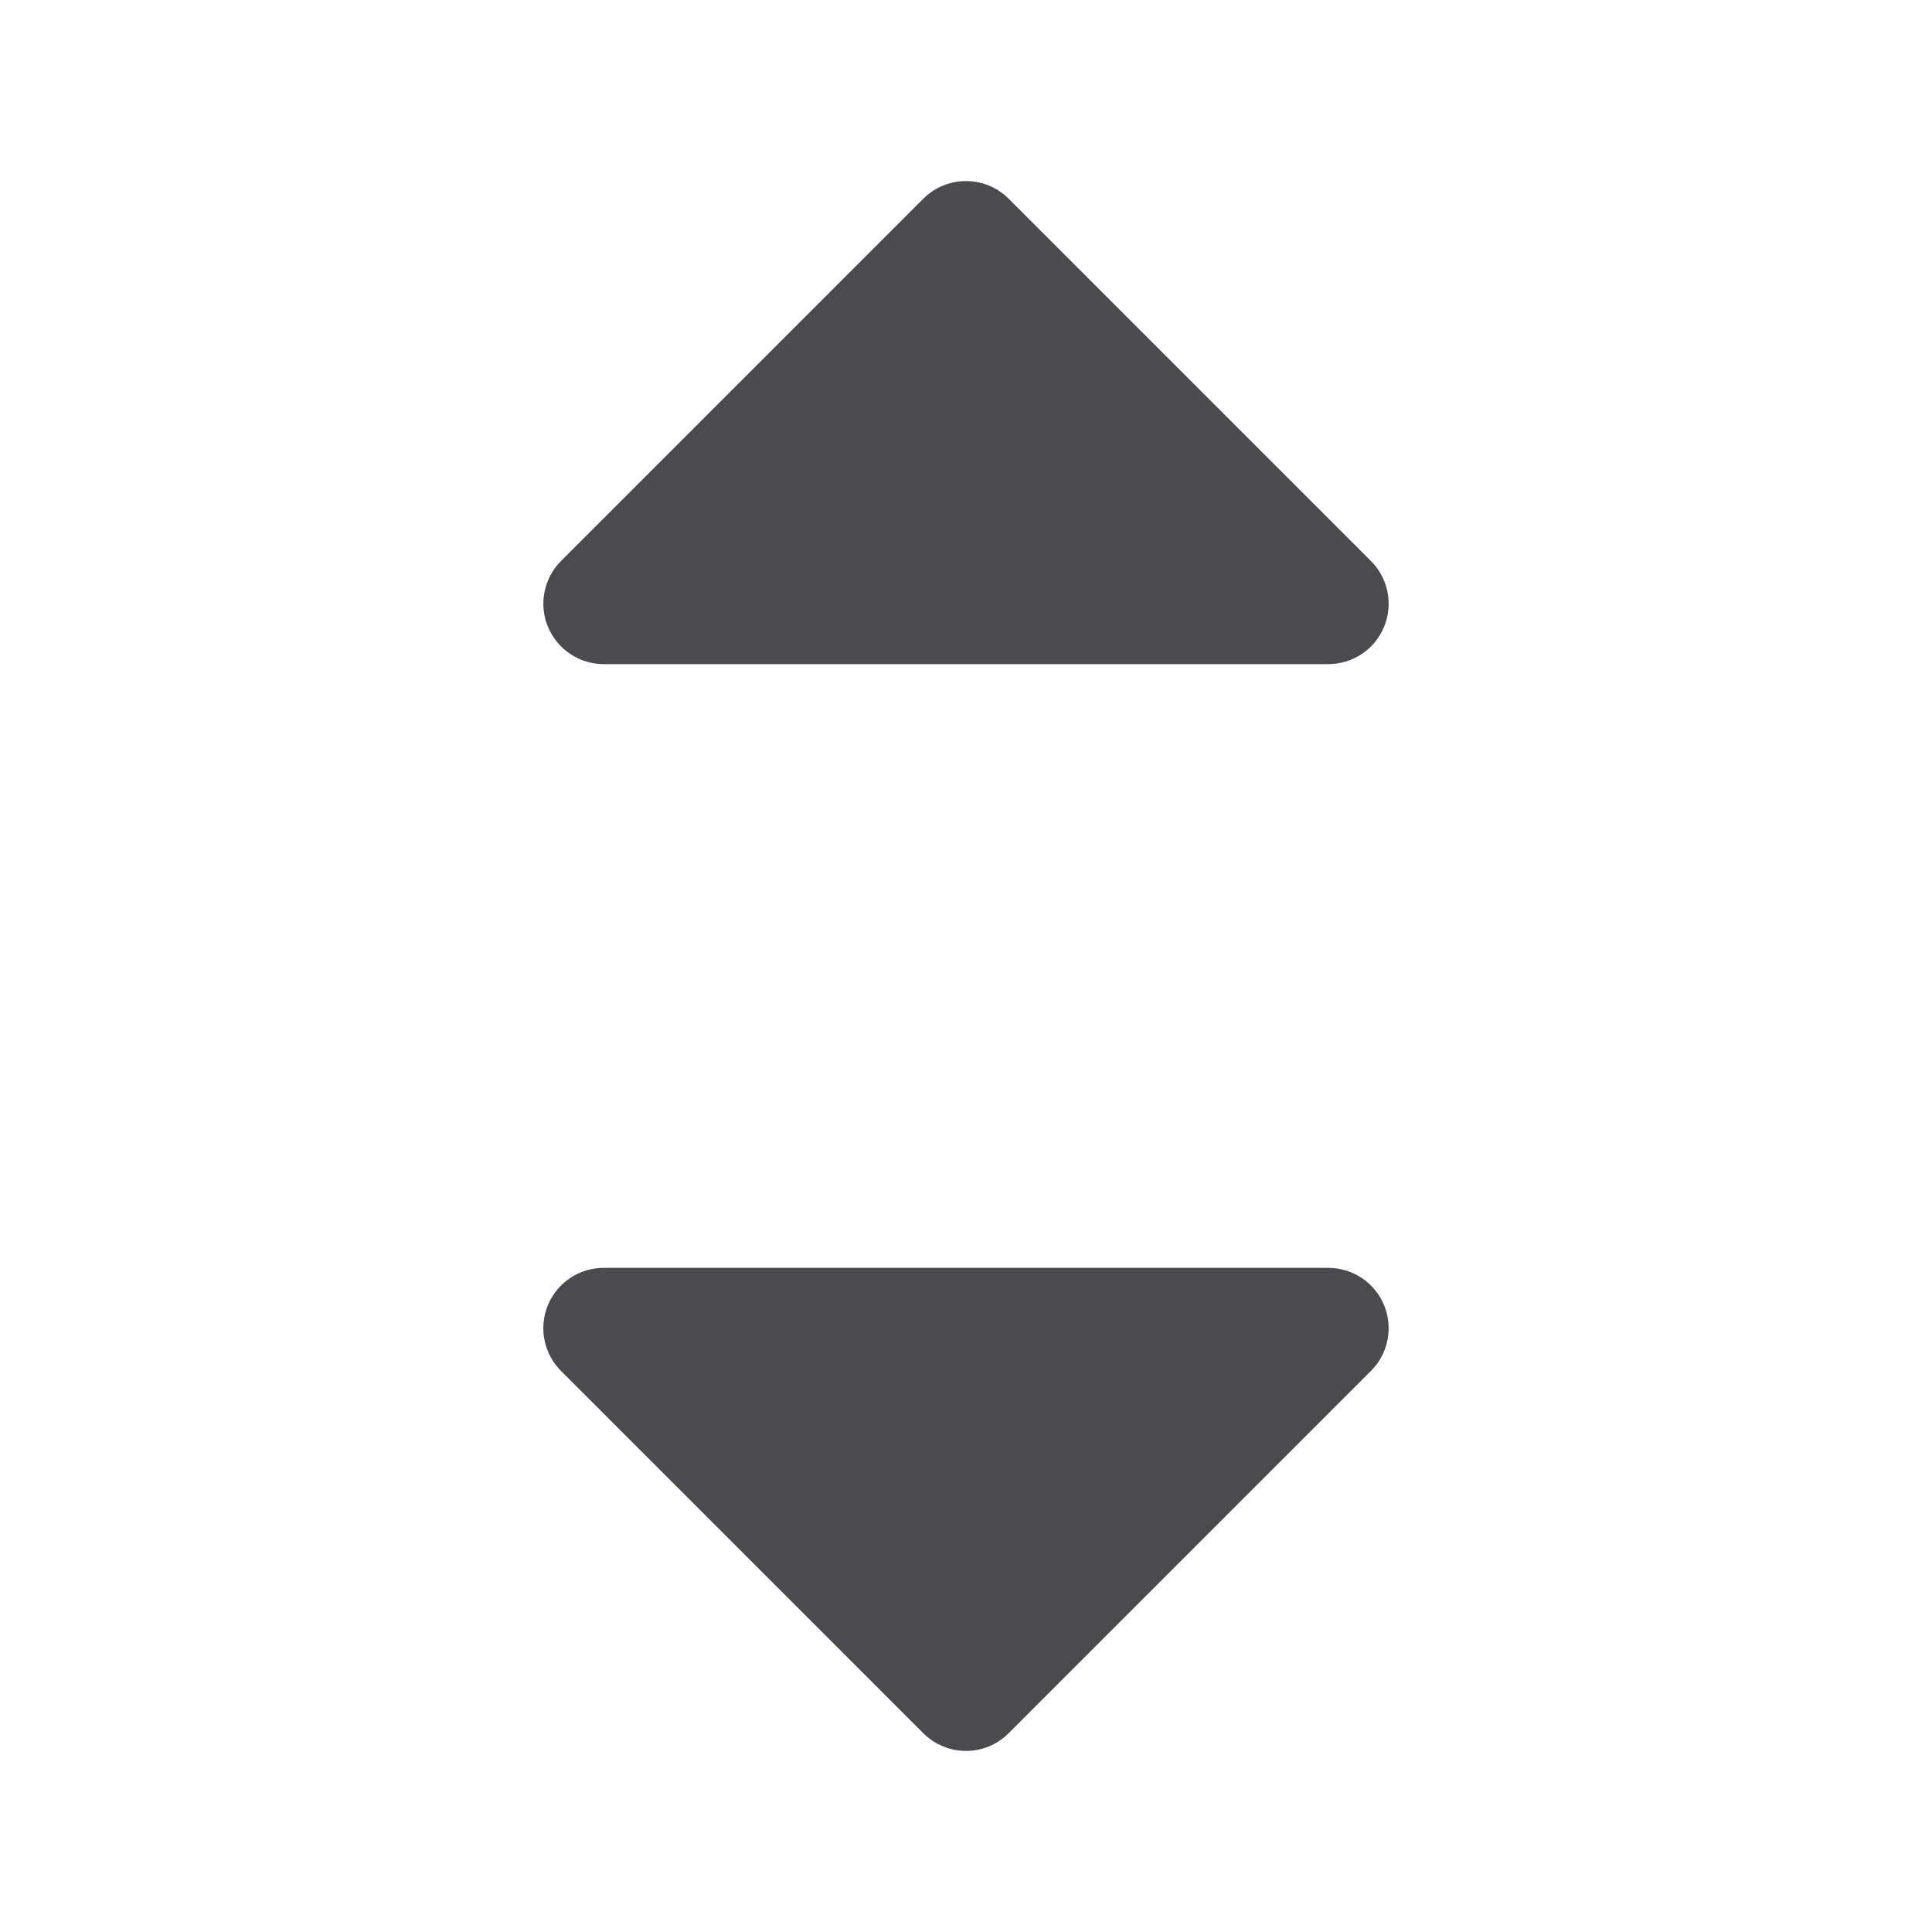 <svg width="32" height="32" viewBox="0 0 32 32" fill="none" xmlns="http://www.w3.org/2000/svg">
<path d="M9.076 10.382C9 10.2 8.98 9.999 9.019 9.805C9.057 9.61 9.152 9.432 9.292 9.292L15.292 3.292C15.385 3.199 15.495 3.126 15.617 3.075C15.738 3.025 15.868 2.999 16 2.999C16.131 2.999 16.261 3.025 16.383 3.075C16.504 3.126 16.614 3.199 16.707 3.292L22.707 9.292C22.847 9.432 22.943 9.61 22.981 9.805C23.02 9.999 23 10.2 22.924 10.383C22.849 10.565 22.72 10.722 22.556 10.832C22.391 10.941 22.198 11 22 11H10C9.802 11 9.609 10.941 9.444 10.831C9.28 10.721 9.152 10.565 9.076 10.382ZM22 21H10C9.802 21 9.608 21.058 9.444 21.168C9.279 21.278 9.151 21.434 9.075 21.617C8.999 21.8 8.98 22.001 9.018 22.195C9.057 22.389 9.152 22.567 9.292 22.707L15.292 28.707C15.385 28.8 15.495 28.874 15.617 28.924C15.738 28.975 15.868 29.001 16 29.001C16.131 29.001 16.261 28.975 16.383 28.924C16.504 28.874 16.614 28.8 16.707 28.707L22.707 22.707C22.847 22.567 22.943 22.389 22.981 22.195C23.02 22.001 23 21.8 22.924 21.617C22.849 21.434 22.72 21.278 22.556 21.168C22.391 21.058 22.198 21 22 21Z" fill="#4A4A4F"/>
</svg>
